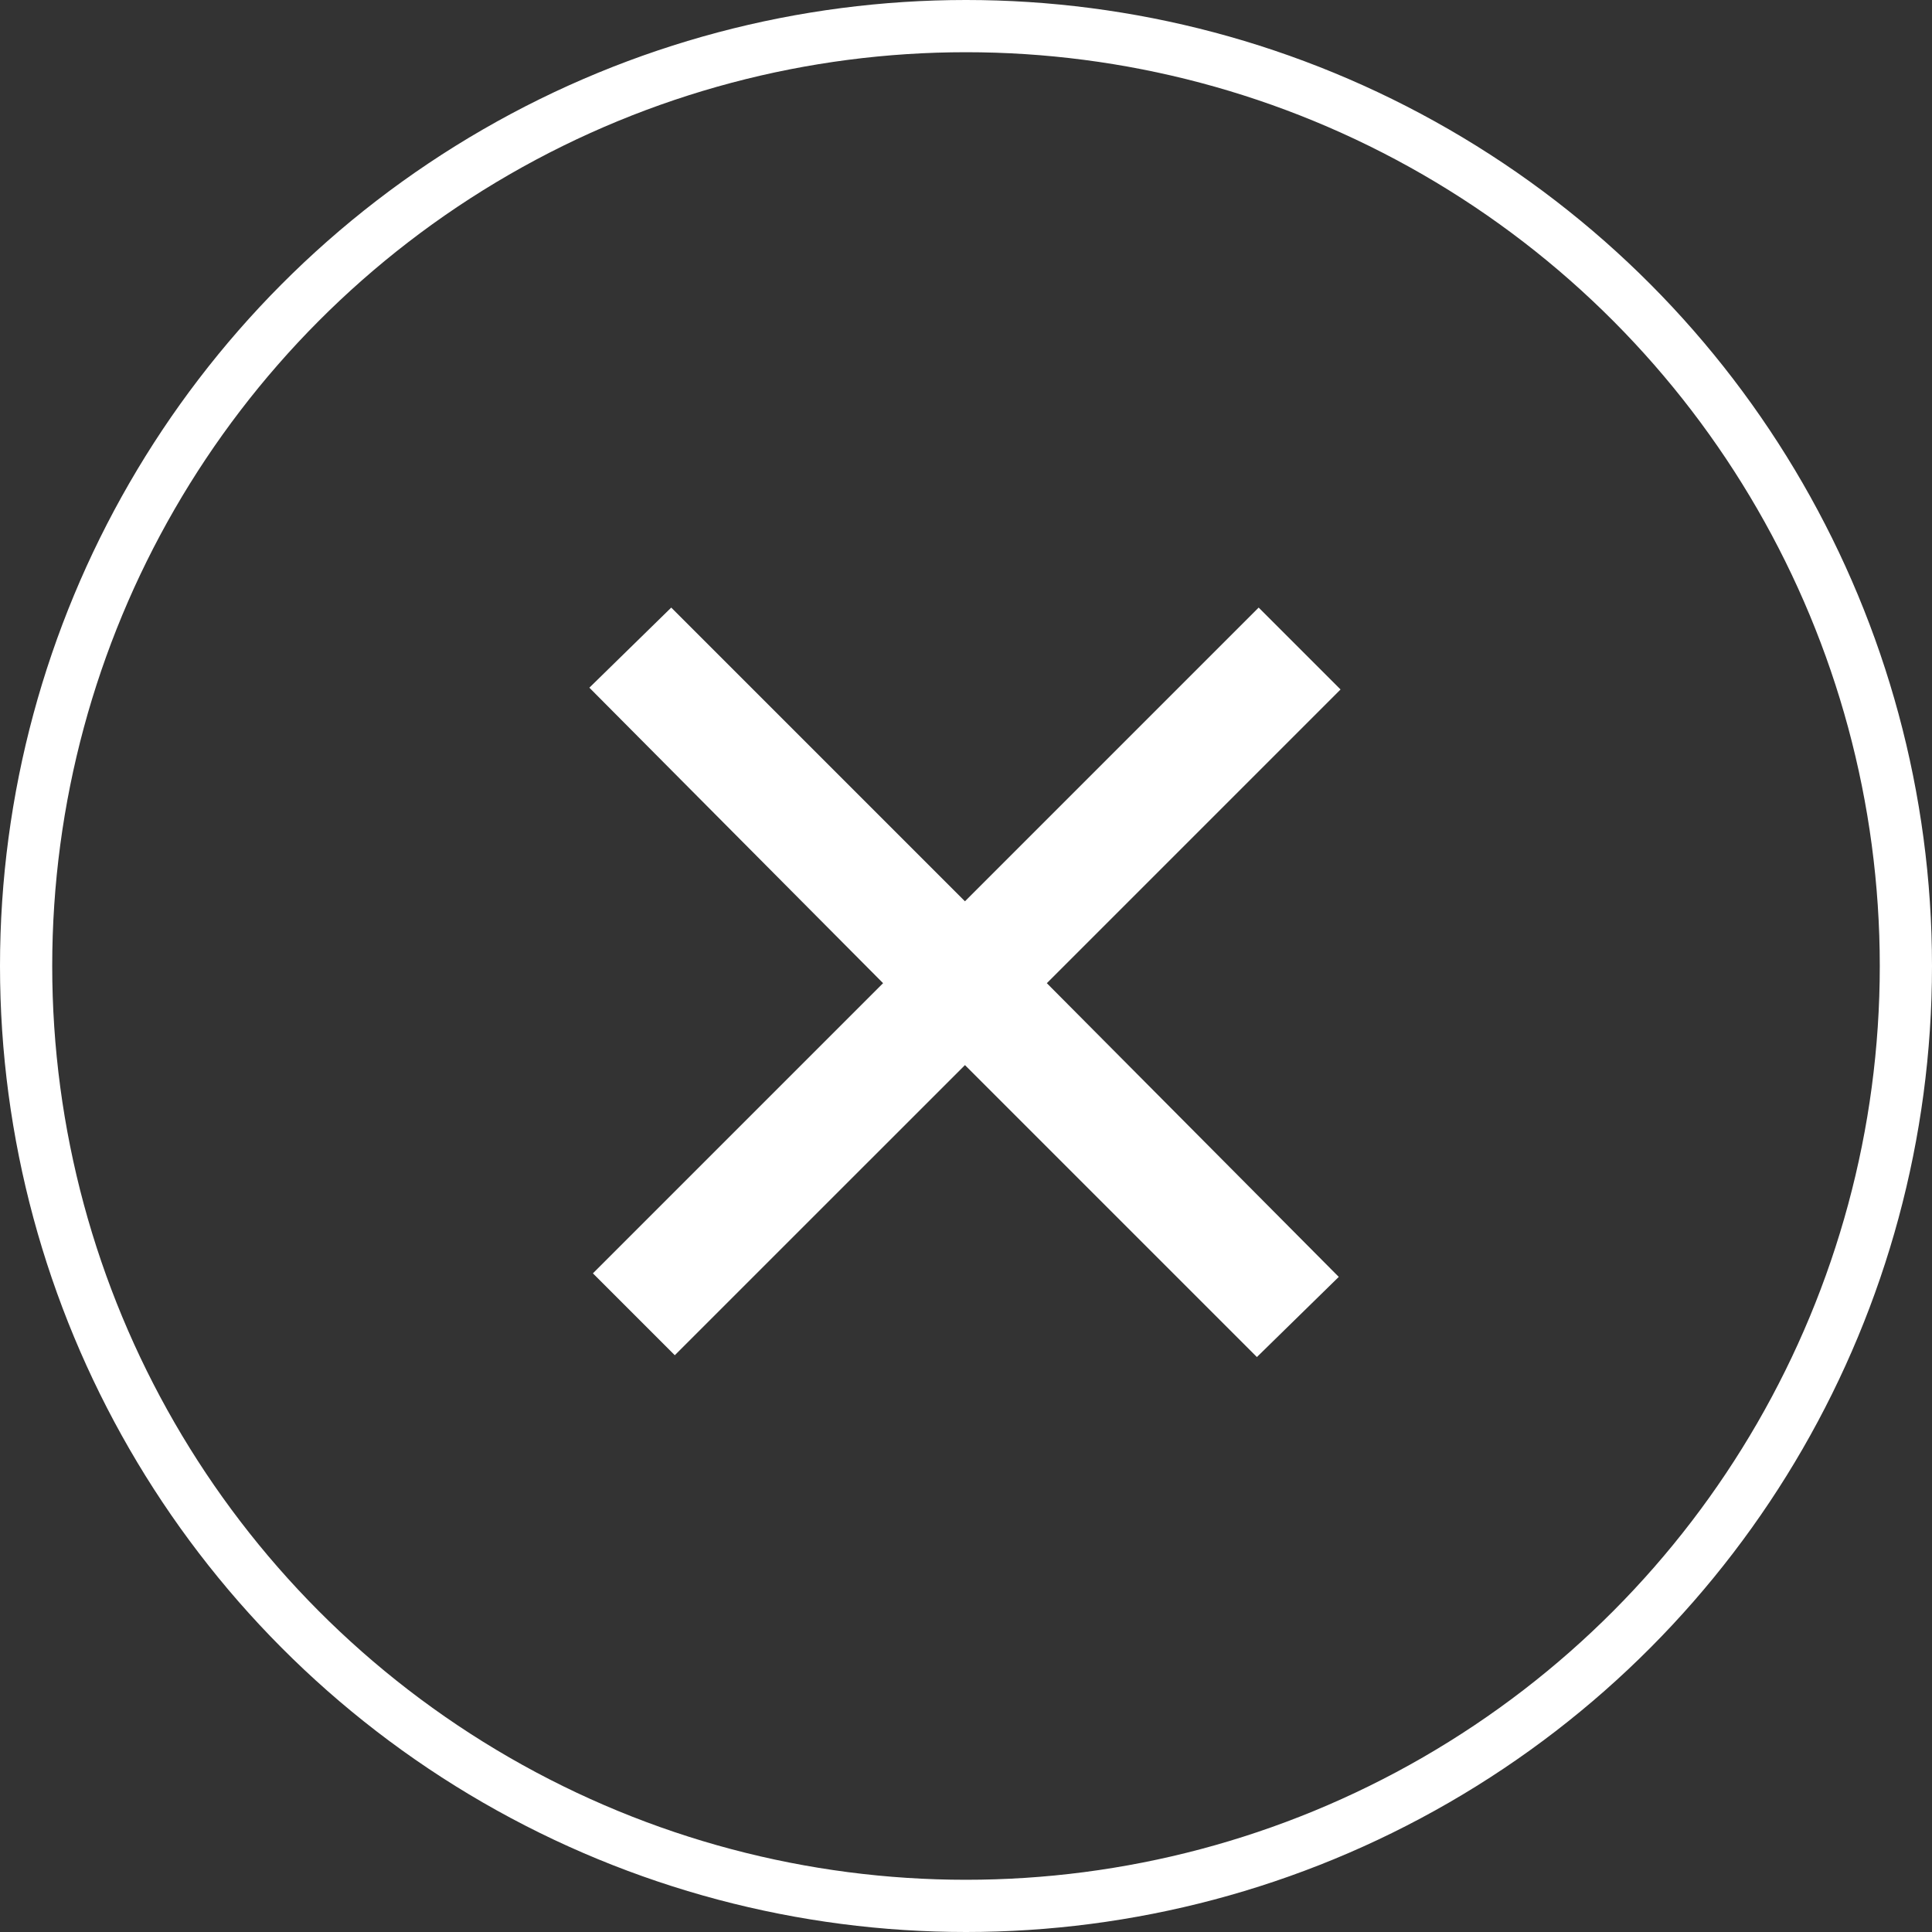 <svg width="37" height="37" viewBox="0 0 37 37" fill="none" xmlns="http://www.w3.org/2000/svg">
<rect x="0" y="0" width="37" height="37" fill="#333333" stroke="none"/>
<circle cx="18.5" cy="18.5" r="18" transform="matrix(1 0 0 -1 0 37)" stroke="white"/>
<path d="M12.855 11.636L18.48 17.261L24.105 11.636L25.673 13.204L20.048 18.829L25.639 24.454L24.071 25.989L18.48 20.398L12.923 25.954L11.355 24.386L16.912 18.829L11.287 13.17L12.855 11.636Z" fill="white"/>
</svg>
